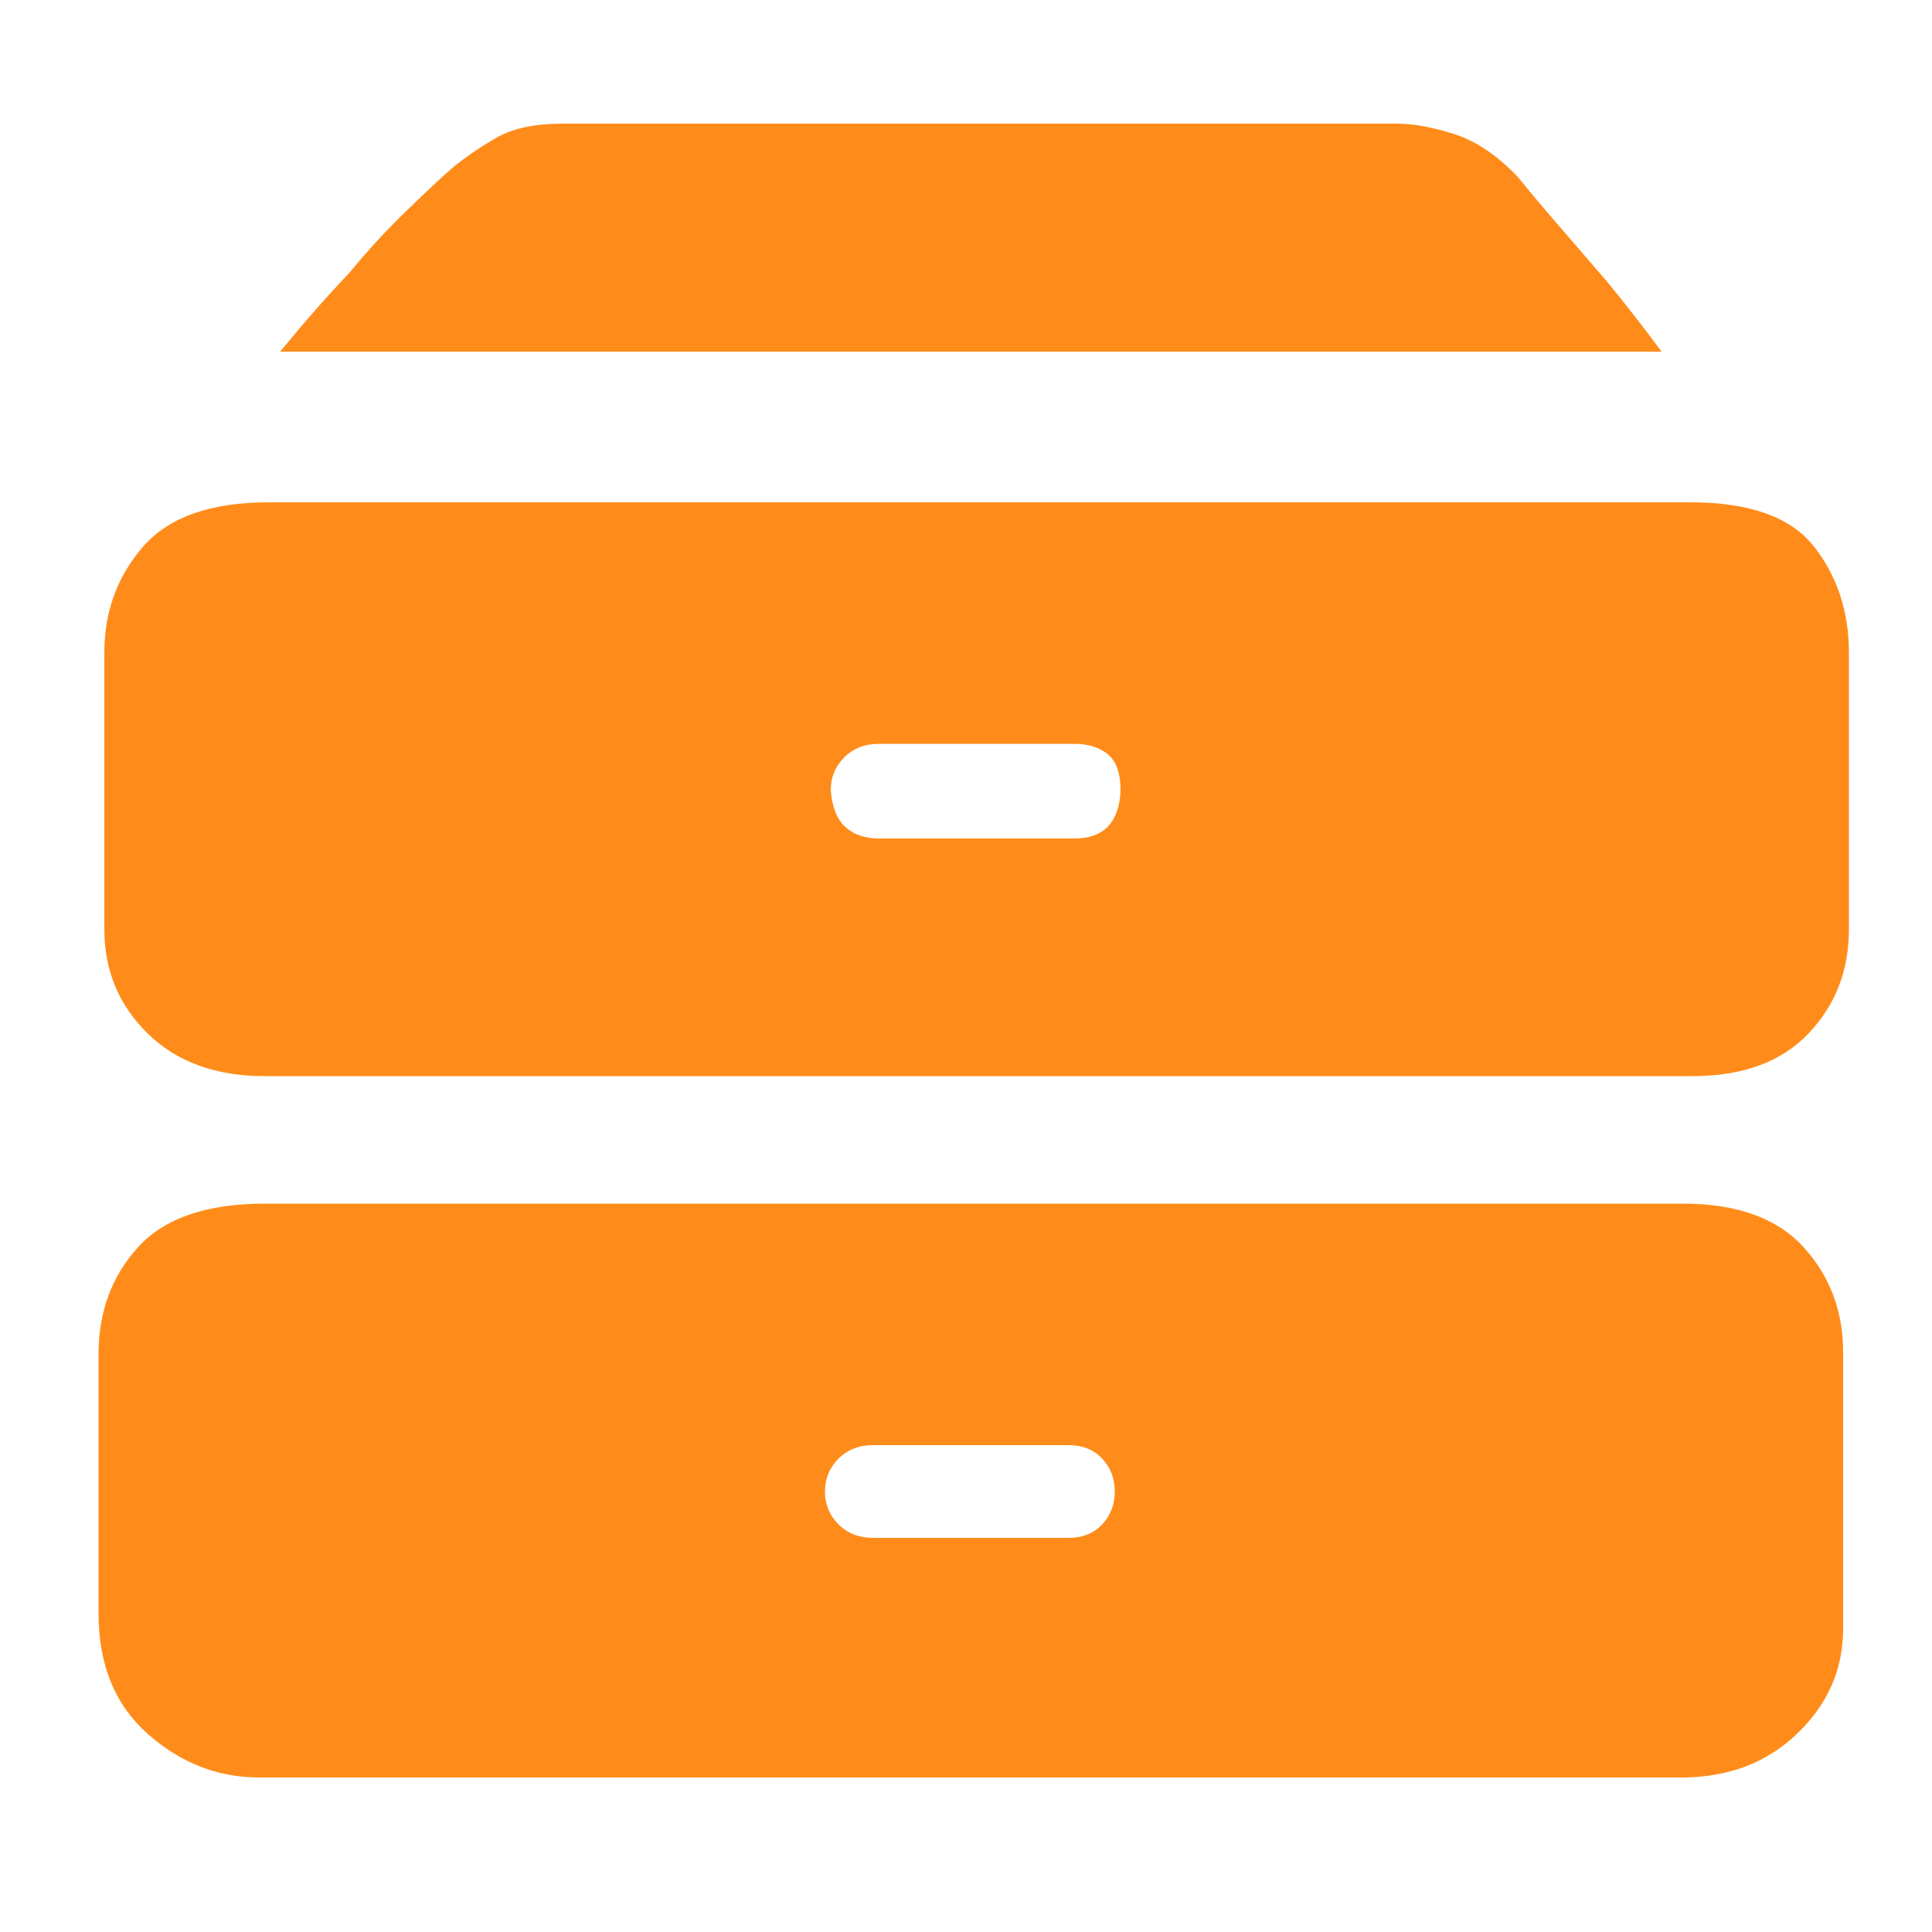 <?xml version="1.0" standalone="no"?><!DOCTYPE svg PUBLIC "-//W3C//DTD SVG 1.1//EN" "http://www.w3.org/Graphics/SVG/1.1/DTD/svg11.dtd"><svg t="1561708838560" class="icon" viewBox="0 0 1024 1024" version="1.1" xmlns="http://www.w3.org/2000/svg" p-id="13170" xmlns:xlink="http://www.w3.org/1999/xlink" width="48" height="48"><defs><style type="text/css">@font-face { font-family: uc-nexus-iconfont; src: url("chrome-extension://pogijhnlcfmcppgimcaccdkmbedjkmhi/res/font_9qmmi8b8jsxxbt9.woff") format("woff"), url("chrome-extension://pogijhnlcfmcppgimcaccdkmbedjkmhi/res/font_9qmmi8b8jsxxbt9.ttf") format("truetype"); }
</style></defs><path d="M148.48 186.368q18.432-22.528 36.864-41.984 14.336-17.408 30.208-32.768t24.064-22.528q11.264-9.216 24.064-16.384t34.304-7.168h442.368q13.312 0 30.72 5.632t33.792 23.04q8.192 10.24 21.504 25.6t25.6 29.696q14.336 17.408 28.672 36.864H148.48z m831.488 306.176q0 32.768-21.504 55.296t-61.44 22.528H140.288q-38.912 0-61.952-22.528t-23.04-55.296V346.112q0-32.768 20.48-56.32t66.56-23.552H896q47.104 0 65.536 23.552t18.432 56.32v146.432zM593.92 418.816q0-13.312-6.656-18.944t-17.92-5.632H465.92q-11.264 0-18.432 7.168t-7.168 17.408q1.024 13.312 7.68 19.456t17.92 6.144h103.424q23.552 0 24.576-25.6z m382.976 444.416q0 32.768-25.088 56.32t-64 22.528H137.216q-32.768 0-58.88-23.04t-26.112-64V717.824q0-33.792 20.992-56.832t67.072-23.04h751.616q43.008 0 64 23.04t20.992 55.808v146.432z m-386.048-72.704q0-10.24-6.656-17.408t-17.92-7.168H462.848q-11.264 0-18.432 7.168t-7.168 17.408 7.168 17.408 18.432 7.168h103.424q11.264 0 17.92-7.168t6.656-17.408z" p-id="13171" fill="#ff8c1a"></path></svg>